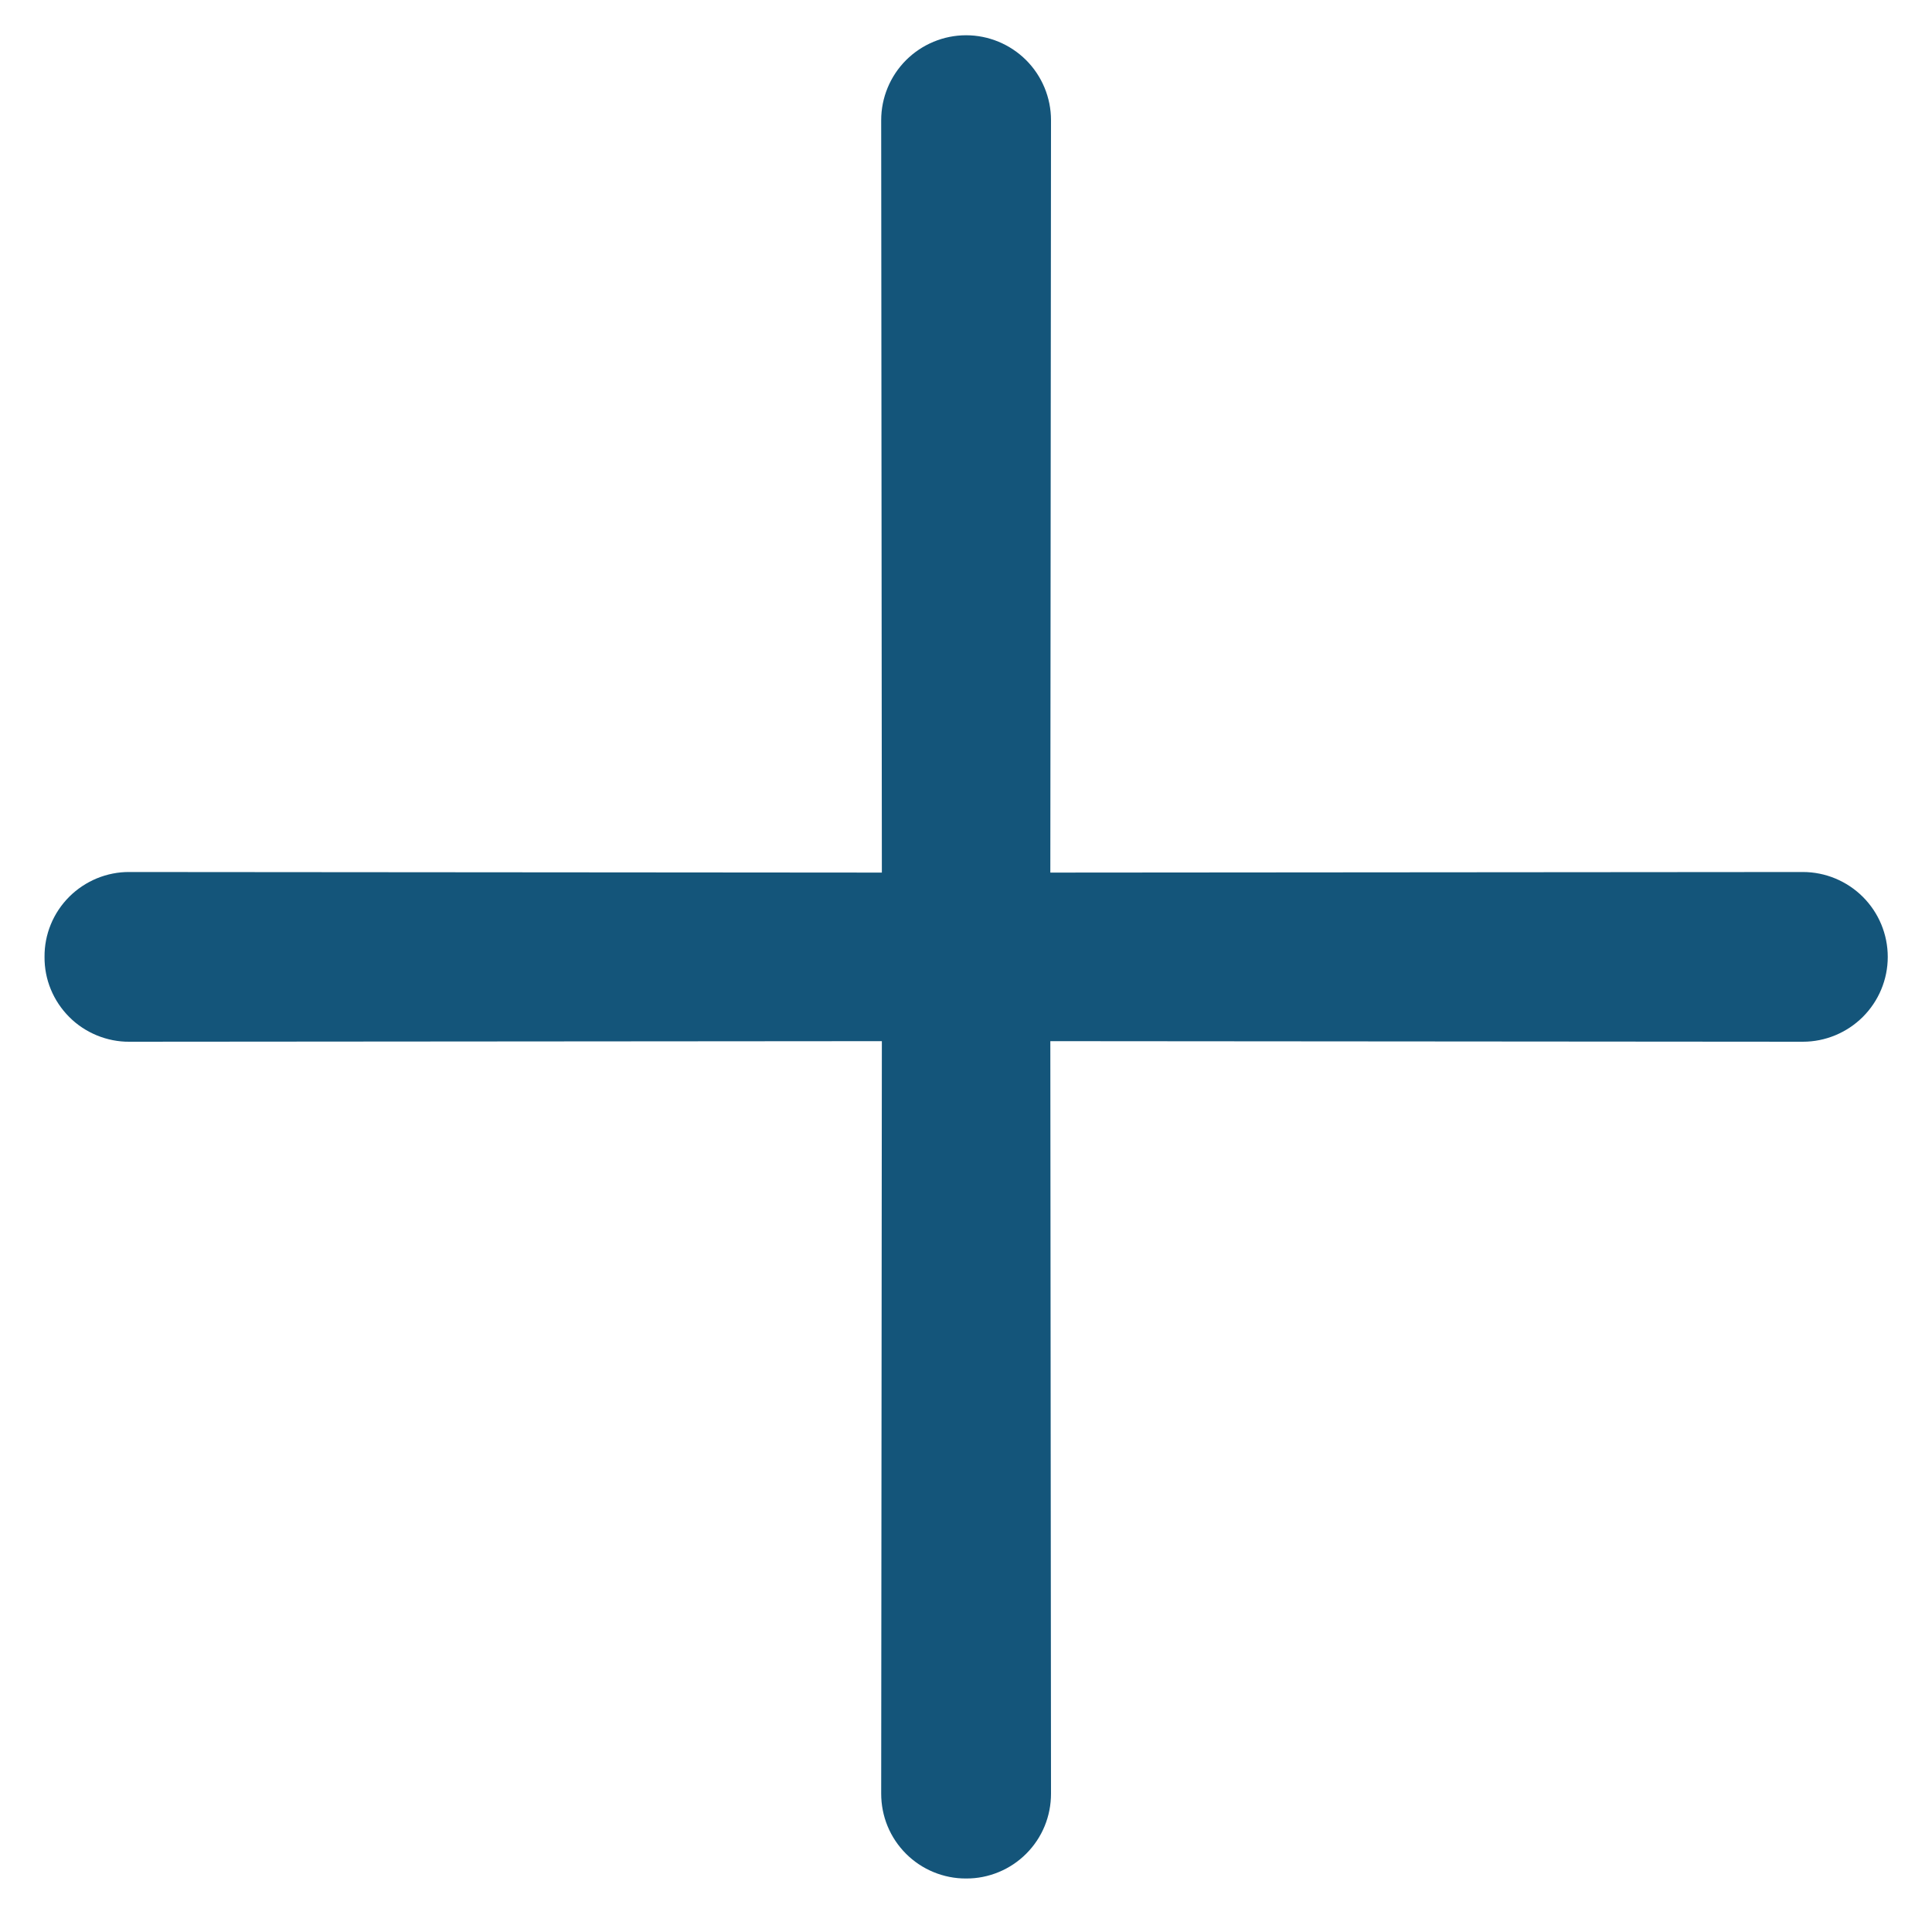 <svg width="20" height="20" viewBox="0 0 20 20" fill="none" xmlns="http://www.w3.org/2000/svg">
    <path d="M10.873 10.778L18.663 10.784C18.896 10.784 19.119 10.691 19.284 10.527C19.449 10.362 19.542 10.139 19.542 9.906C19.542 9.672 19.449 9.449 19.284 9.284C19.119 9.12 18.896 9.027 18.663 9.027L10.873 9.033L10.88 1.244C10.88 1.011 10.787 0.787 10.622 0.622C10.457 0.458 10.234 0.365 10.001 0.365C9.768 0.365 9.545 0.458 9.38 0.622C9.215 0.787 9.122 1.011 9.122 1.244L9.129 9.033L1.339 9.027C1.224 9.026 1.109 9.049 1.002 9.093C0.896 9.137 0.798 9.202 0.717 9.283C0.635 9.365 0.57 9.462 0.526 9.569C0.482 9.676 0.46 9.79 0.461 9.906C0.46 10.021 0.482 10.136 0.526 10.242C0.57 10.349 0.635 10.446 0.717 10.528C0.798 10.61 0.896 10.674 1.002 10.718C1.109 10.762 1.224 10.785 1.339 10.784L9.129 10.778L9.122 18.567C9.122 18.683 9.144 18.797 9.188 18.904C9.232 19.011 9.297 19.108 9.379 19.19C9.46 19.271 9.557 19.336 9.664 19.38C9.771 19.424 9.886 19.447 10.001 19.446C10.117 19.447 10.231 19.424 10.338 19.38C10.445 19.336 10.542 19.271 10.623 19.19C10.705 19.108 10.77 19.011 10.814 18.904C10.858 18.797 10.88 18.683 10.88 18.567L10.873 10.778Z" fill="#14557A"></path>
</svg>
